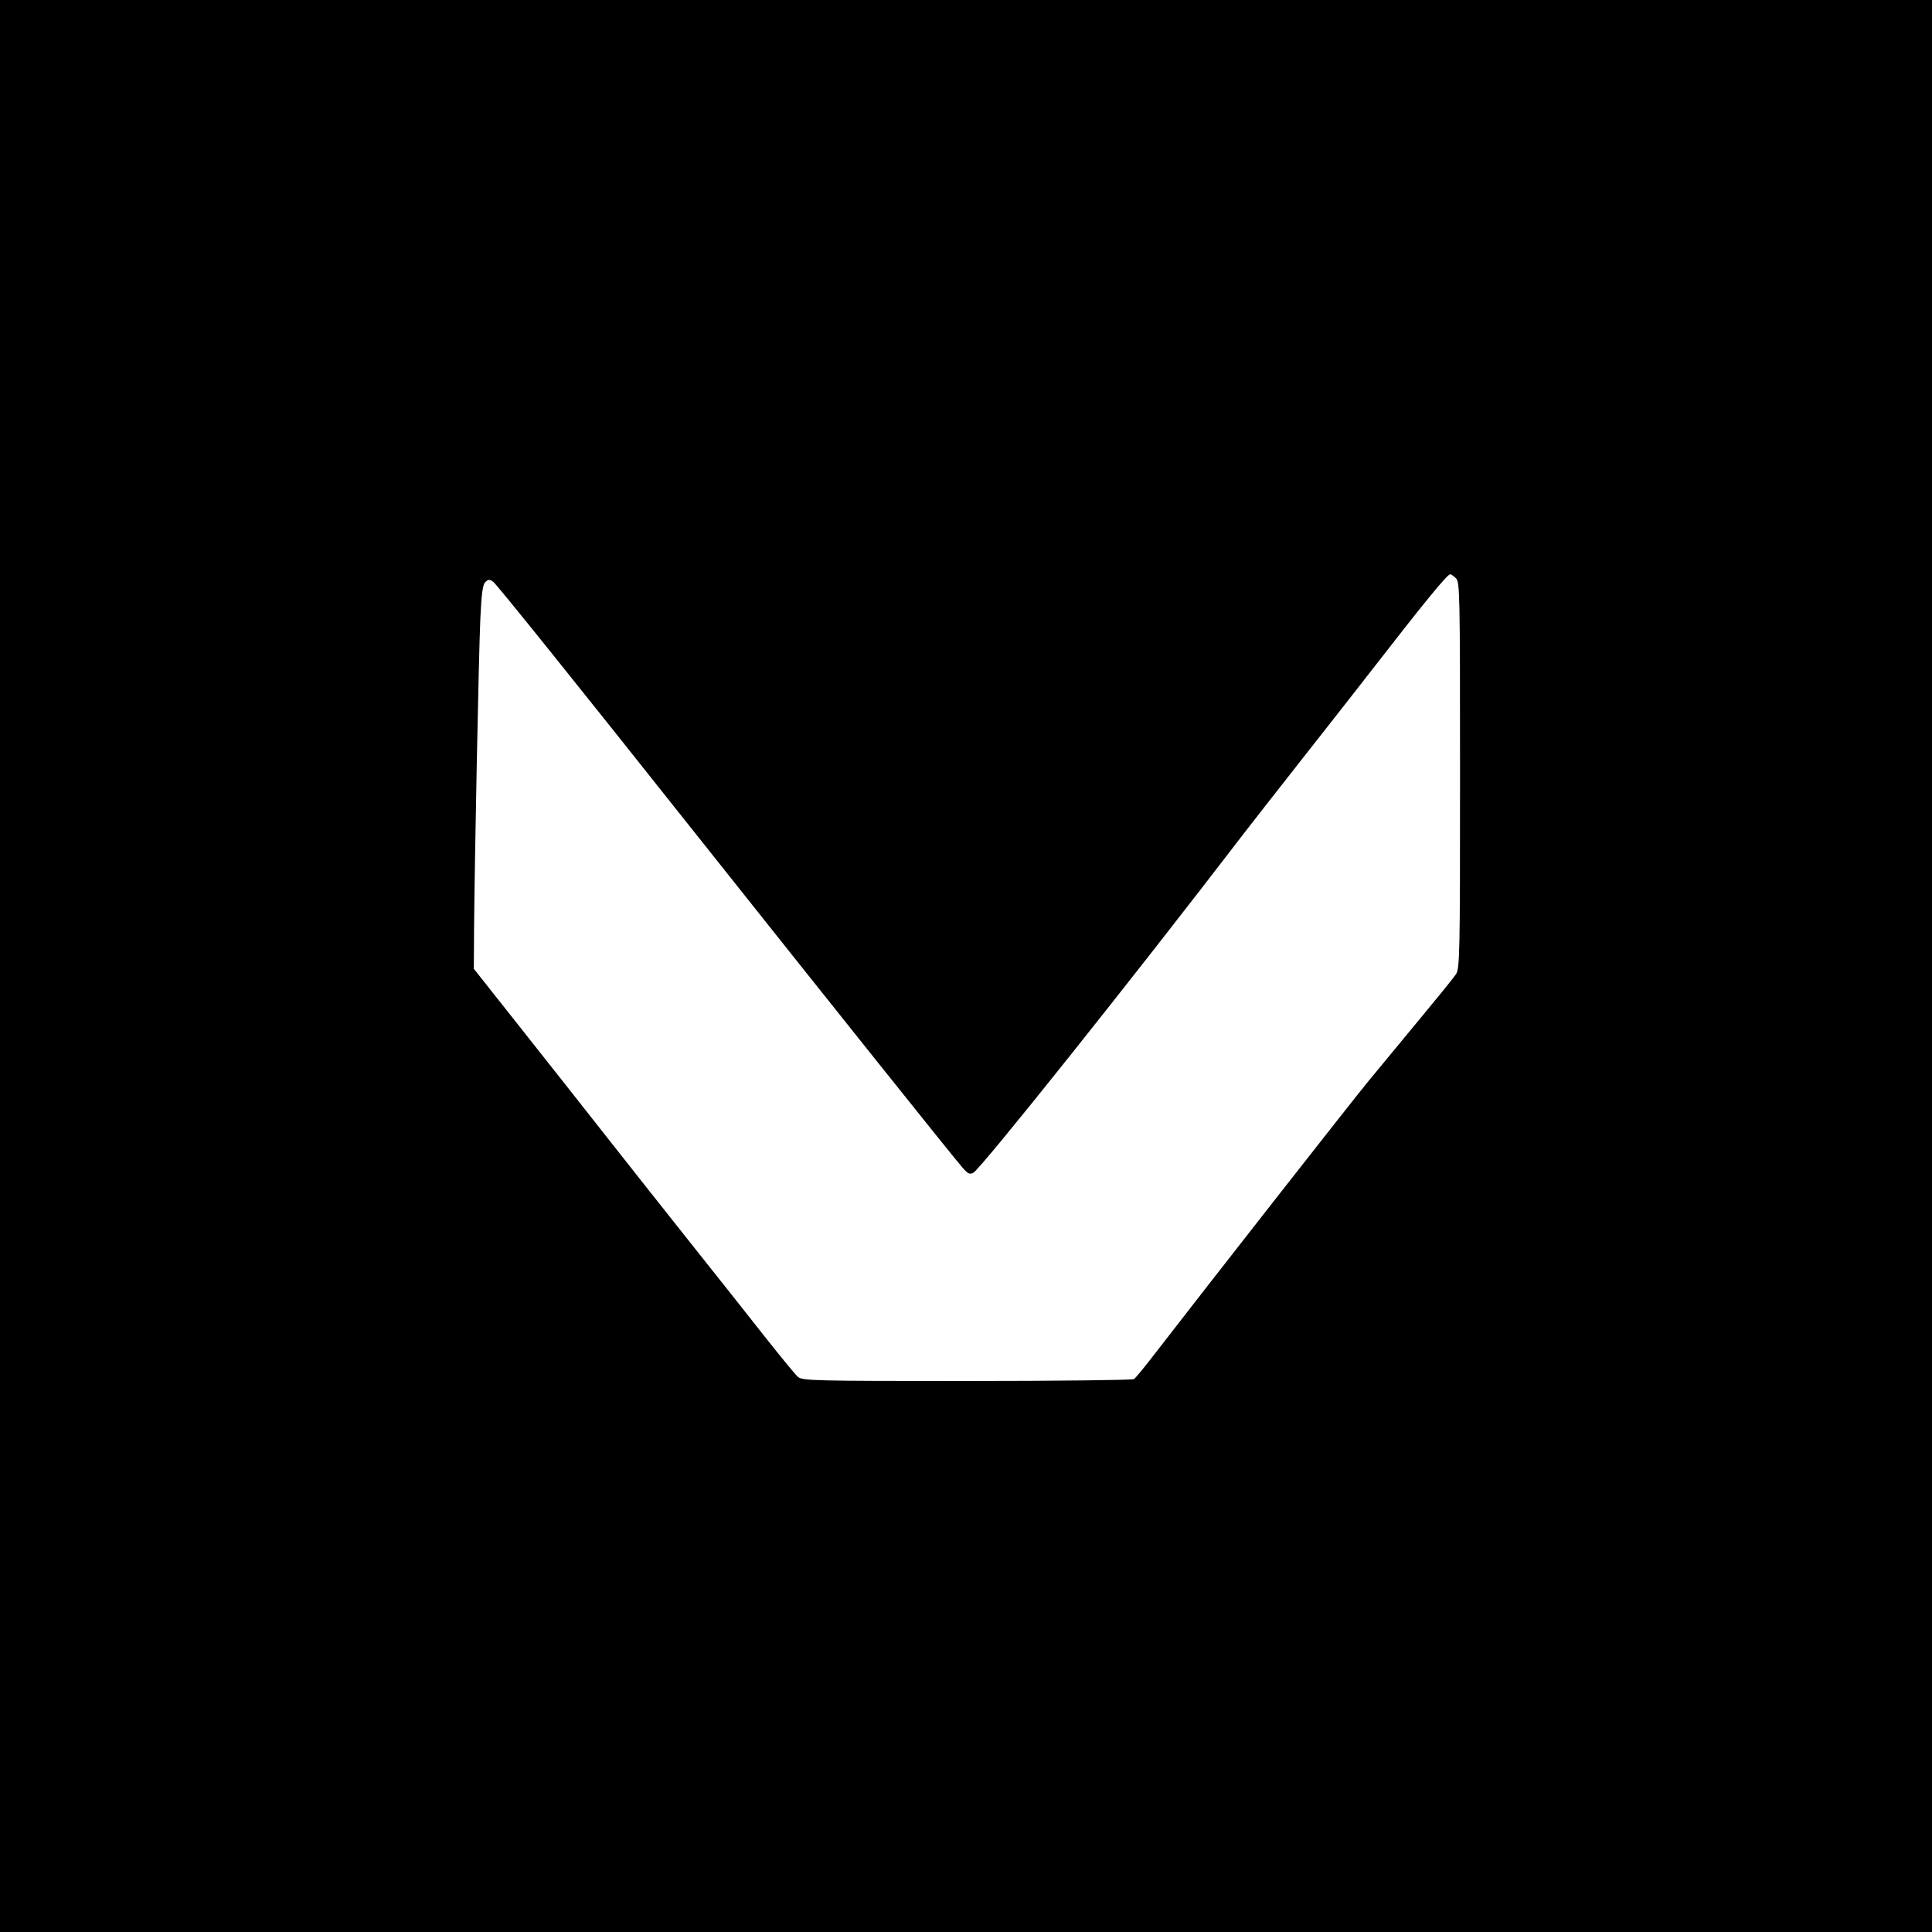 <?xml version="1.0" standalone="no"?>
<!DOCTYPE svg PUBLIC "-//W3C//DTD SVG 20010904//EN"
 "http://www.w3.org/TR/2001/REC-SVG-20010904/DTD/svg10.dtd">
<svg version="1.0" xmlns="http://www.w3.org/2000/svg"
 width="831pt" height="831pt" viewBox="0 0 831 831"
 preserveAspectRatio="xMidYMid meet">
<g transform="translate(0,831) scale(0.1,-0.1)"
fill="#000000" stroke="none">
<path d="M0 4155 l0 -4155 4155 0 4155 0 0 4155 0 4155 -4155 0 -4155 0 0
-4155z m6262 1668 c17 -15 18 -55 18 -847 0 -774 -1 -833 -18 -857 -9 -14 -78
-99 -152 -188 -74 -90 -174 -211 -223 -270 -75 -91 -682 -866 -920 -1174 -43
-56 -83 -105 -90 -109 -7 -4 -330 -8 -718 -8 -659 0 -708 1 -727 18 -11 9 -73
85 -138 167 -65 83 -204 258 -309 390 -105 132 -267 337 -360 455 -93 118
-263 334 -378 479 l-209 264 1 166 c2 274 20 1185 27 1339 5 108 10 146 21
158 13 12 18 13 34 2 15 -11 329 -401 879 -1094 548 -690 1093 -1372 1138
-1424 25 -29 33 -33 49 -24 36 22 686 836 1163 1459 30 39 152 195 270 345
118 150 242 308 275 351 232 299 330 419 343 419 3 0 14 -7 24 -17z"/>
</g>
</svg>
